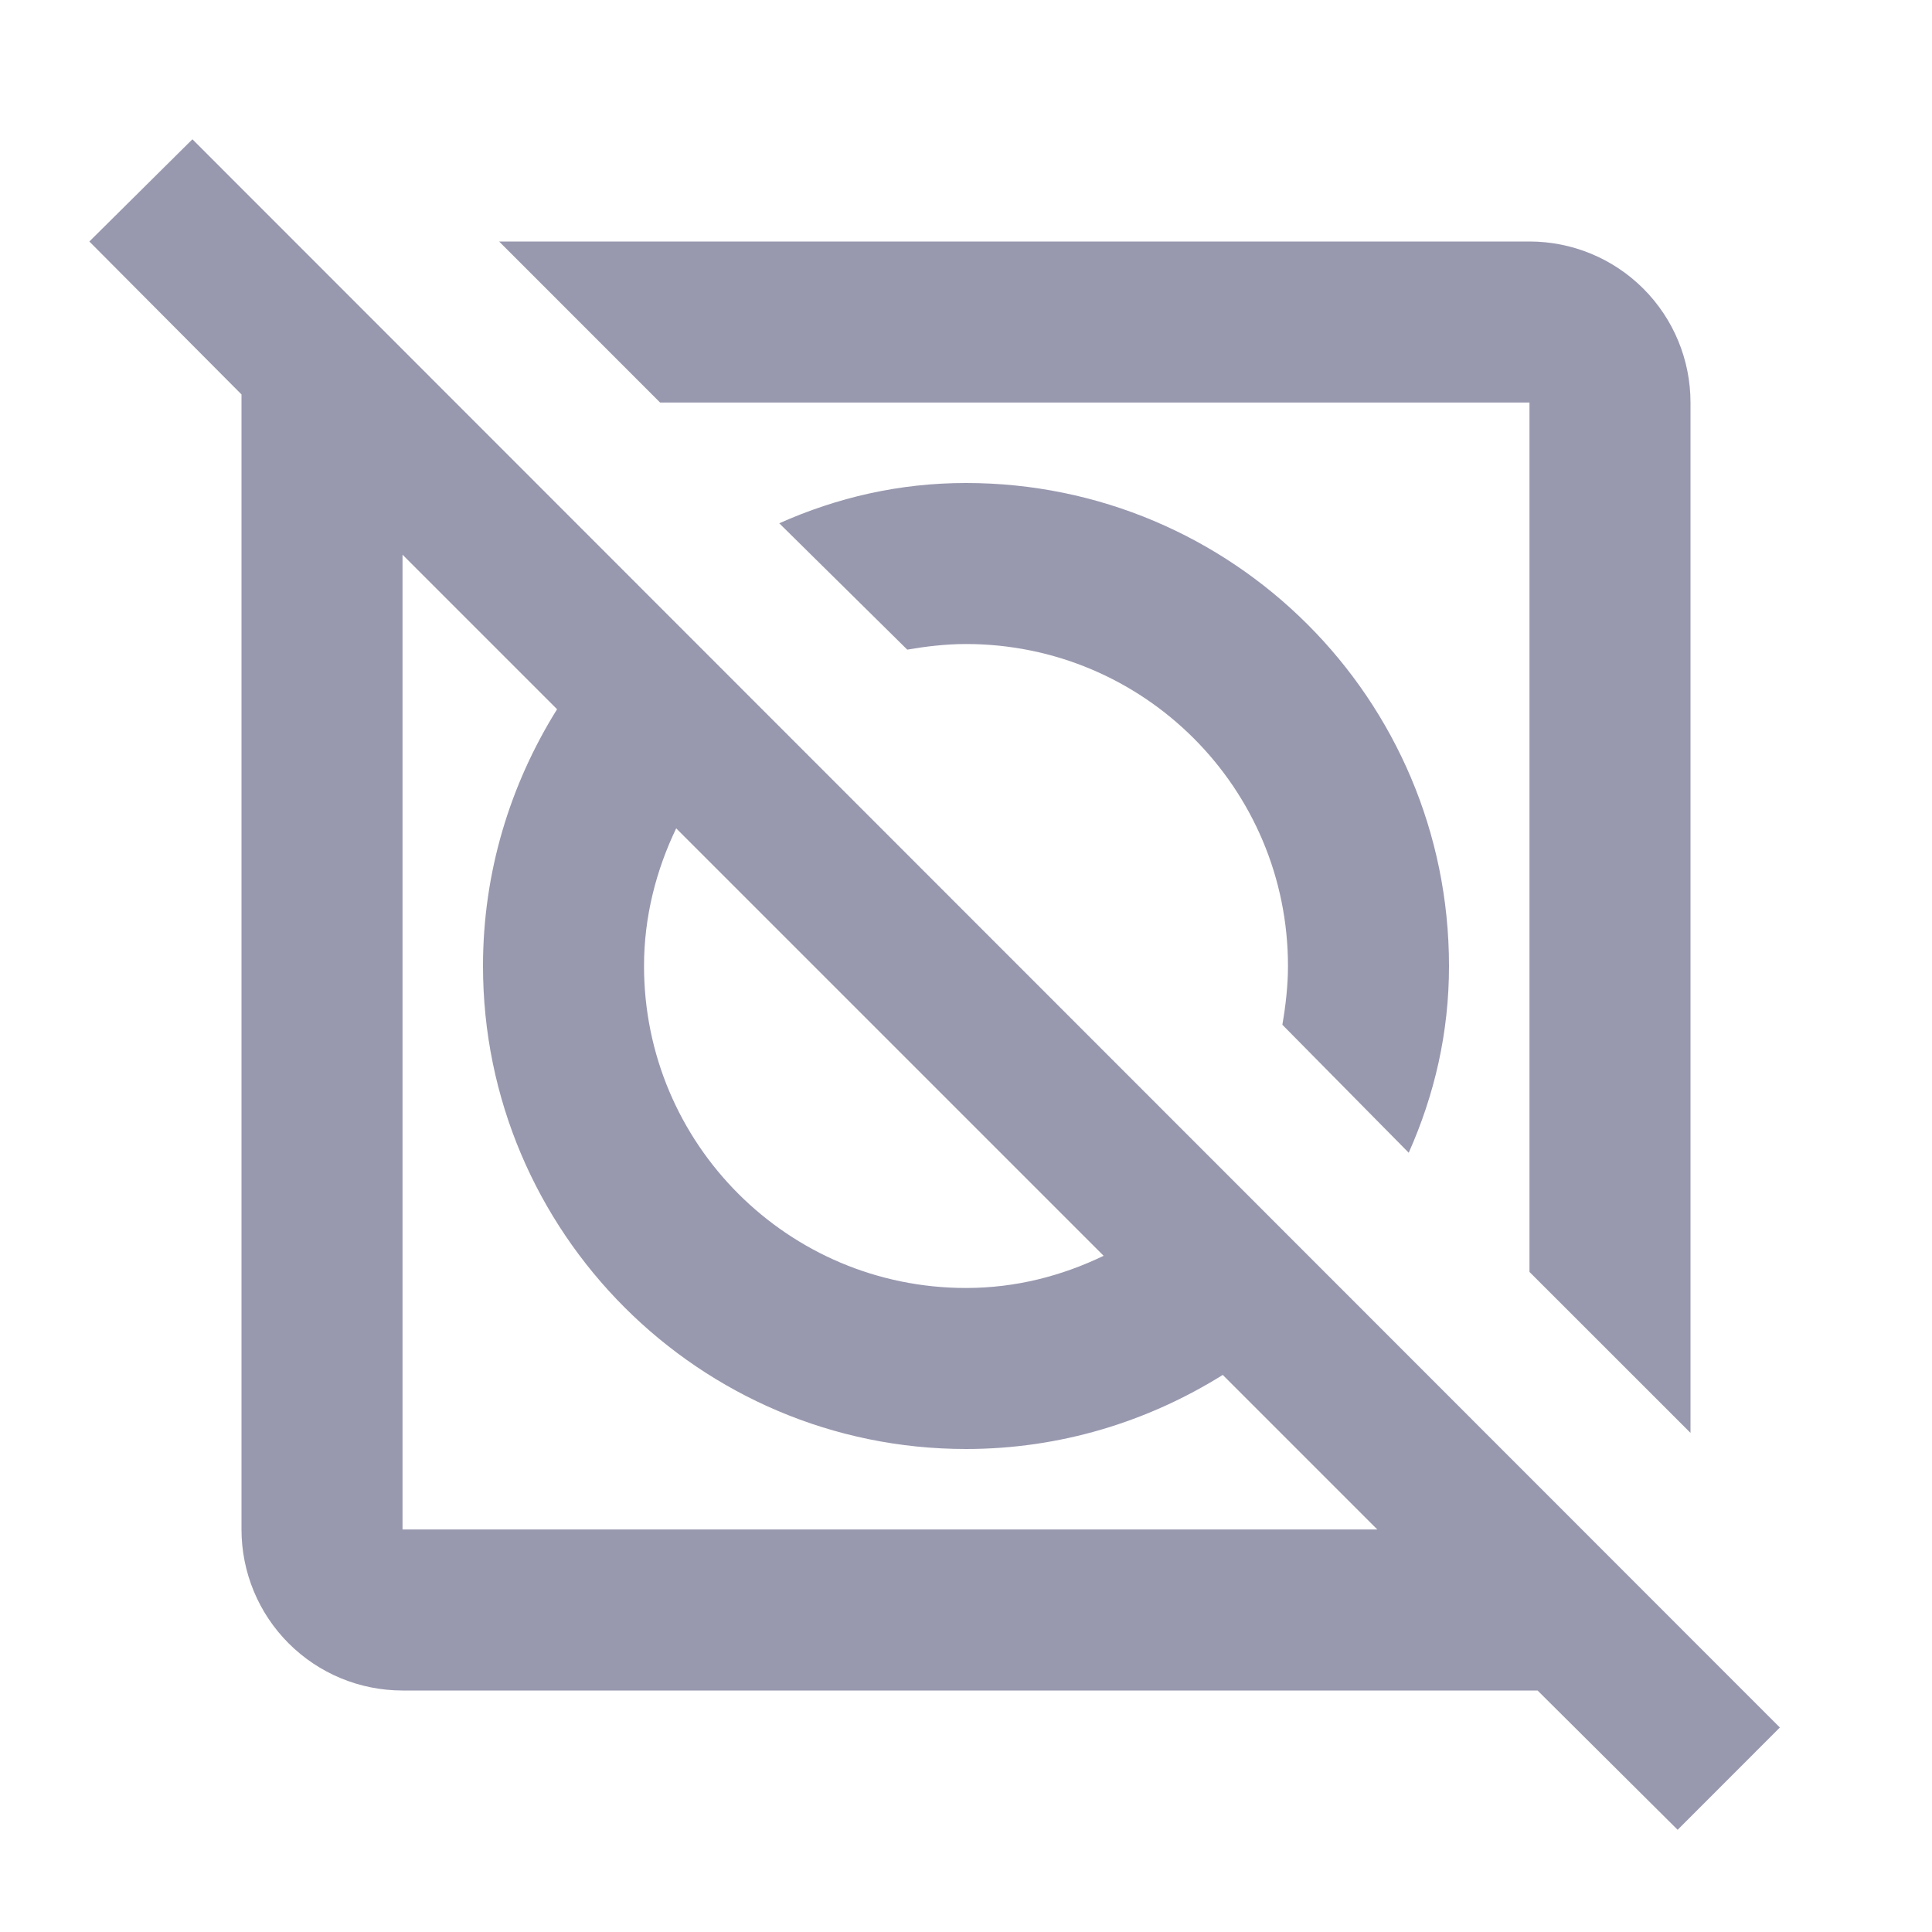 <svg width="32" height="32" viewBox="0 0 32 32" fill="none" xmlns="http://www.w3.org/2000/svg">
<path d="M10.933 6.667L8.267 4H25.333C26.041 4 26.719 4.281 27.219 4.781C27.719 5.281 28 5.959 28 6.667V23.733L25.333 21.067V6.667H10.933ZM23.333 19.093C23.76 18.133 24 17.107 24 16C24 11.573 20.413 8 16 8C14.893 8 13.867 8.24 12.907 8.667L15.027 10.76C15.333 10.707 15.667 10.667 16 10.667C18.947 10.667 21.333 13.053 21.333 16C21.333 16.333 21.293 16.667 21.24 16.973L23.333 19.093ZM29.48 28.613L27.787 30.307L25.467 28H6.667C5.959 28 5.281 27.719 4.781 27.219C4.281 26.719 4 26.041 4 25.333V6.533L1.48 4L3.187 2.307L29.48 28.613ZM10.667 16C10.667 18.947 13.053 21.333 16 21.333C16.827 21.333 17.587 21.133 18.28 20.8L11.2 13.72C10.867 14.413 10.667 15.187 10.667 16ZM22.813 25.333L20.253 22.773C19.013 23.547 17.56 24 16 24C11.587 24 8 20.413 8 16C8 14.44 8.453 12.987 9.227 11.747L6.667 9.187V25.333H22.813Z" fill="#323260" fill-opacity="0.5"/>
</svg>
